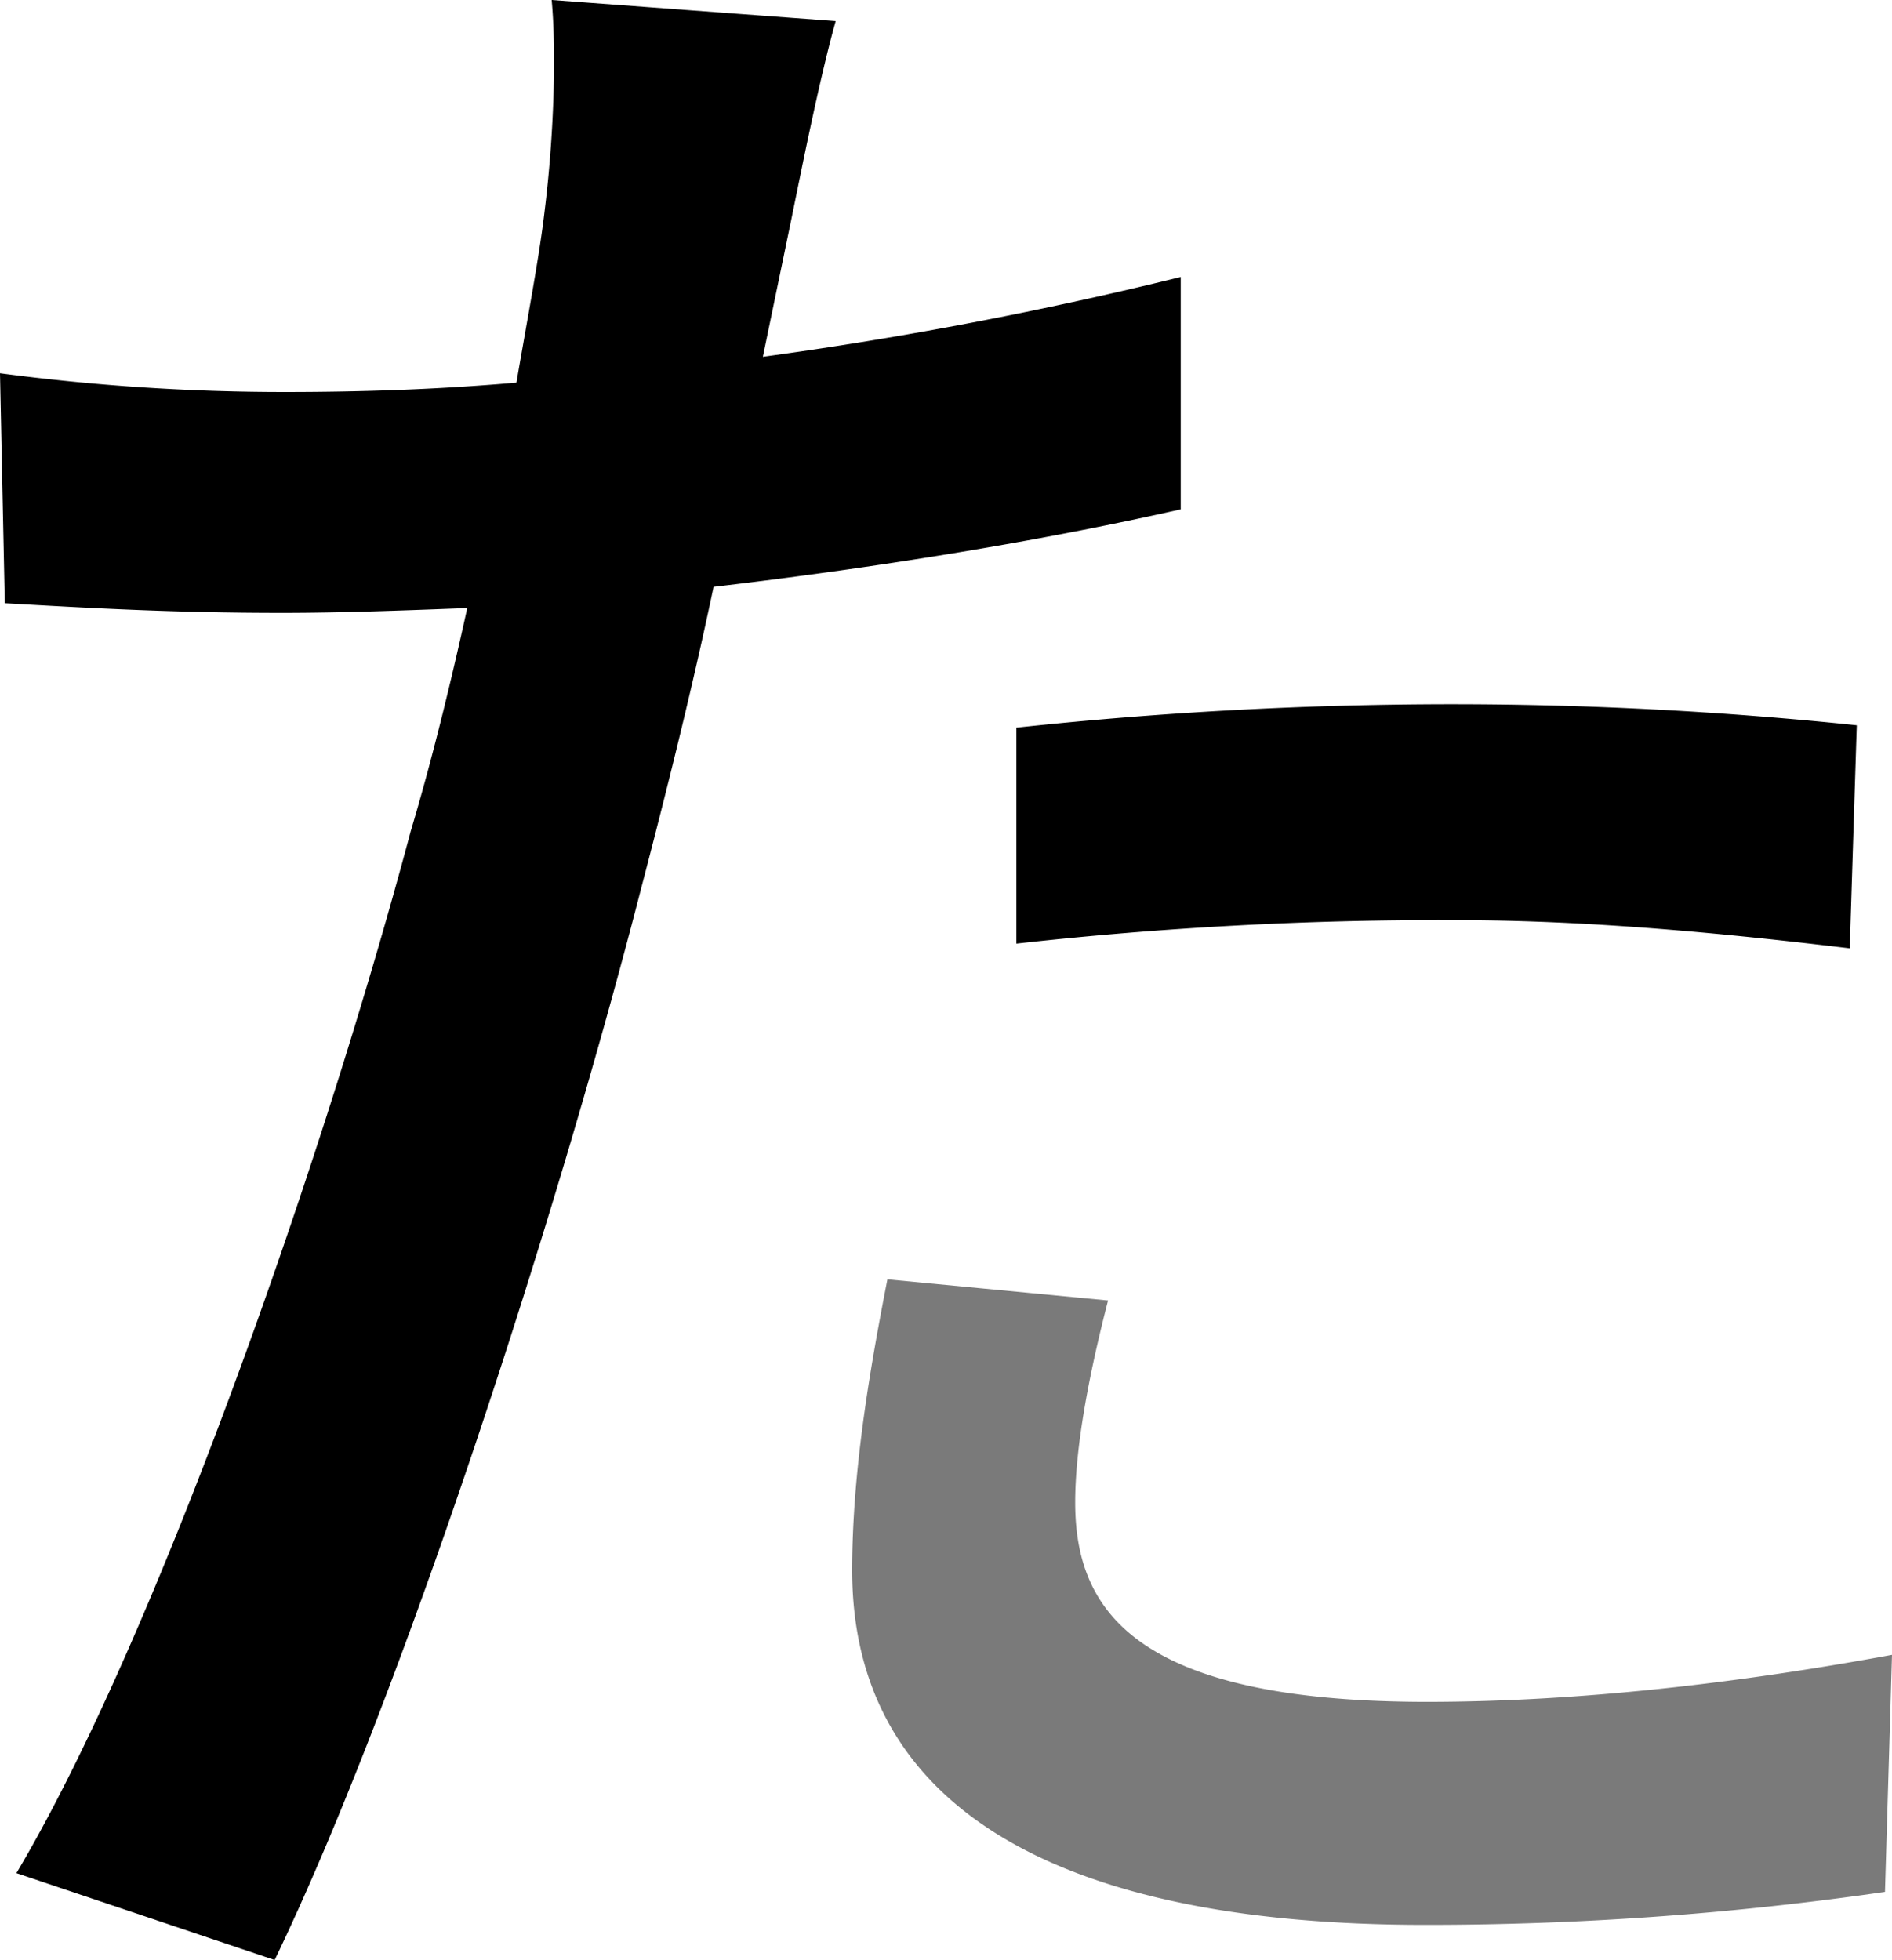 <svg xmlns="http://www.w3.org/2000/svg" viewBox="0 0 393.15 407.3"><defs><style>.cls-1{fill:#7a7a7a;}</style></defs><g id="Layer_2" data-name="Layer 2"><g id="Layer_1-2" data-name="Layer 1"><path d="M301.45,146.34a848.73,848.73,0,0,0-90.25,4.87v44.88a793.26,793.26,0,0,1,91.22-4.88c28.78,0,57.56,2.93,81.95,5.86l1.46-46.35A809.57,809.57,0,0,0,301.45,146.34ZM158.52,74.14l5.86-28.29c2-9.75,5.85-29.26,9.27-41.46L114.63,0c1,10.73.48,28.29-1.47,43.9-1,8.78-3.41,21.46-5.85,35.61C90.23,81,74.14,81.46,59,81.46a448.47,448.47,0,0,1-59-3.9l1,47.8c17.56,1,35.12,2,57.56,2,12.19,0,24.88-.48,38.53-1C93.65,142,89.75,158,85.36,172.68,67.31,240.48,32.68,340,3.41,389.25L57.07,407.3c26.34-54.63,58.53-154.14,76.09-222.43,5.36-20.49,10.73-42,15.12-62.92,33.17-3.9,66.83-9.27,97.07-16.1V57.56A826.48,826.48,0,0,1,158.52,74.14Z"/><path class="cls-1" d="M393.15,343.89l-1.46,49.26A663.78,663.78,0,0,1,296.08,400c-78.53,0-119-25.85-119-73.65,0-20,3.41-40.49,7.32-60.49l45.85,4.39c-3.9,15.12-6.83,30.25-6.83,41.95,0,21.95,11.71,41.46,73.17,41.46C328.27,353.64,361.44,349.74,393.15,343.89Z"/></g></g></svg>
